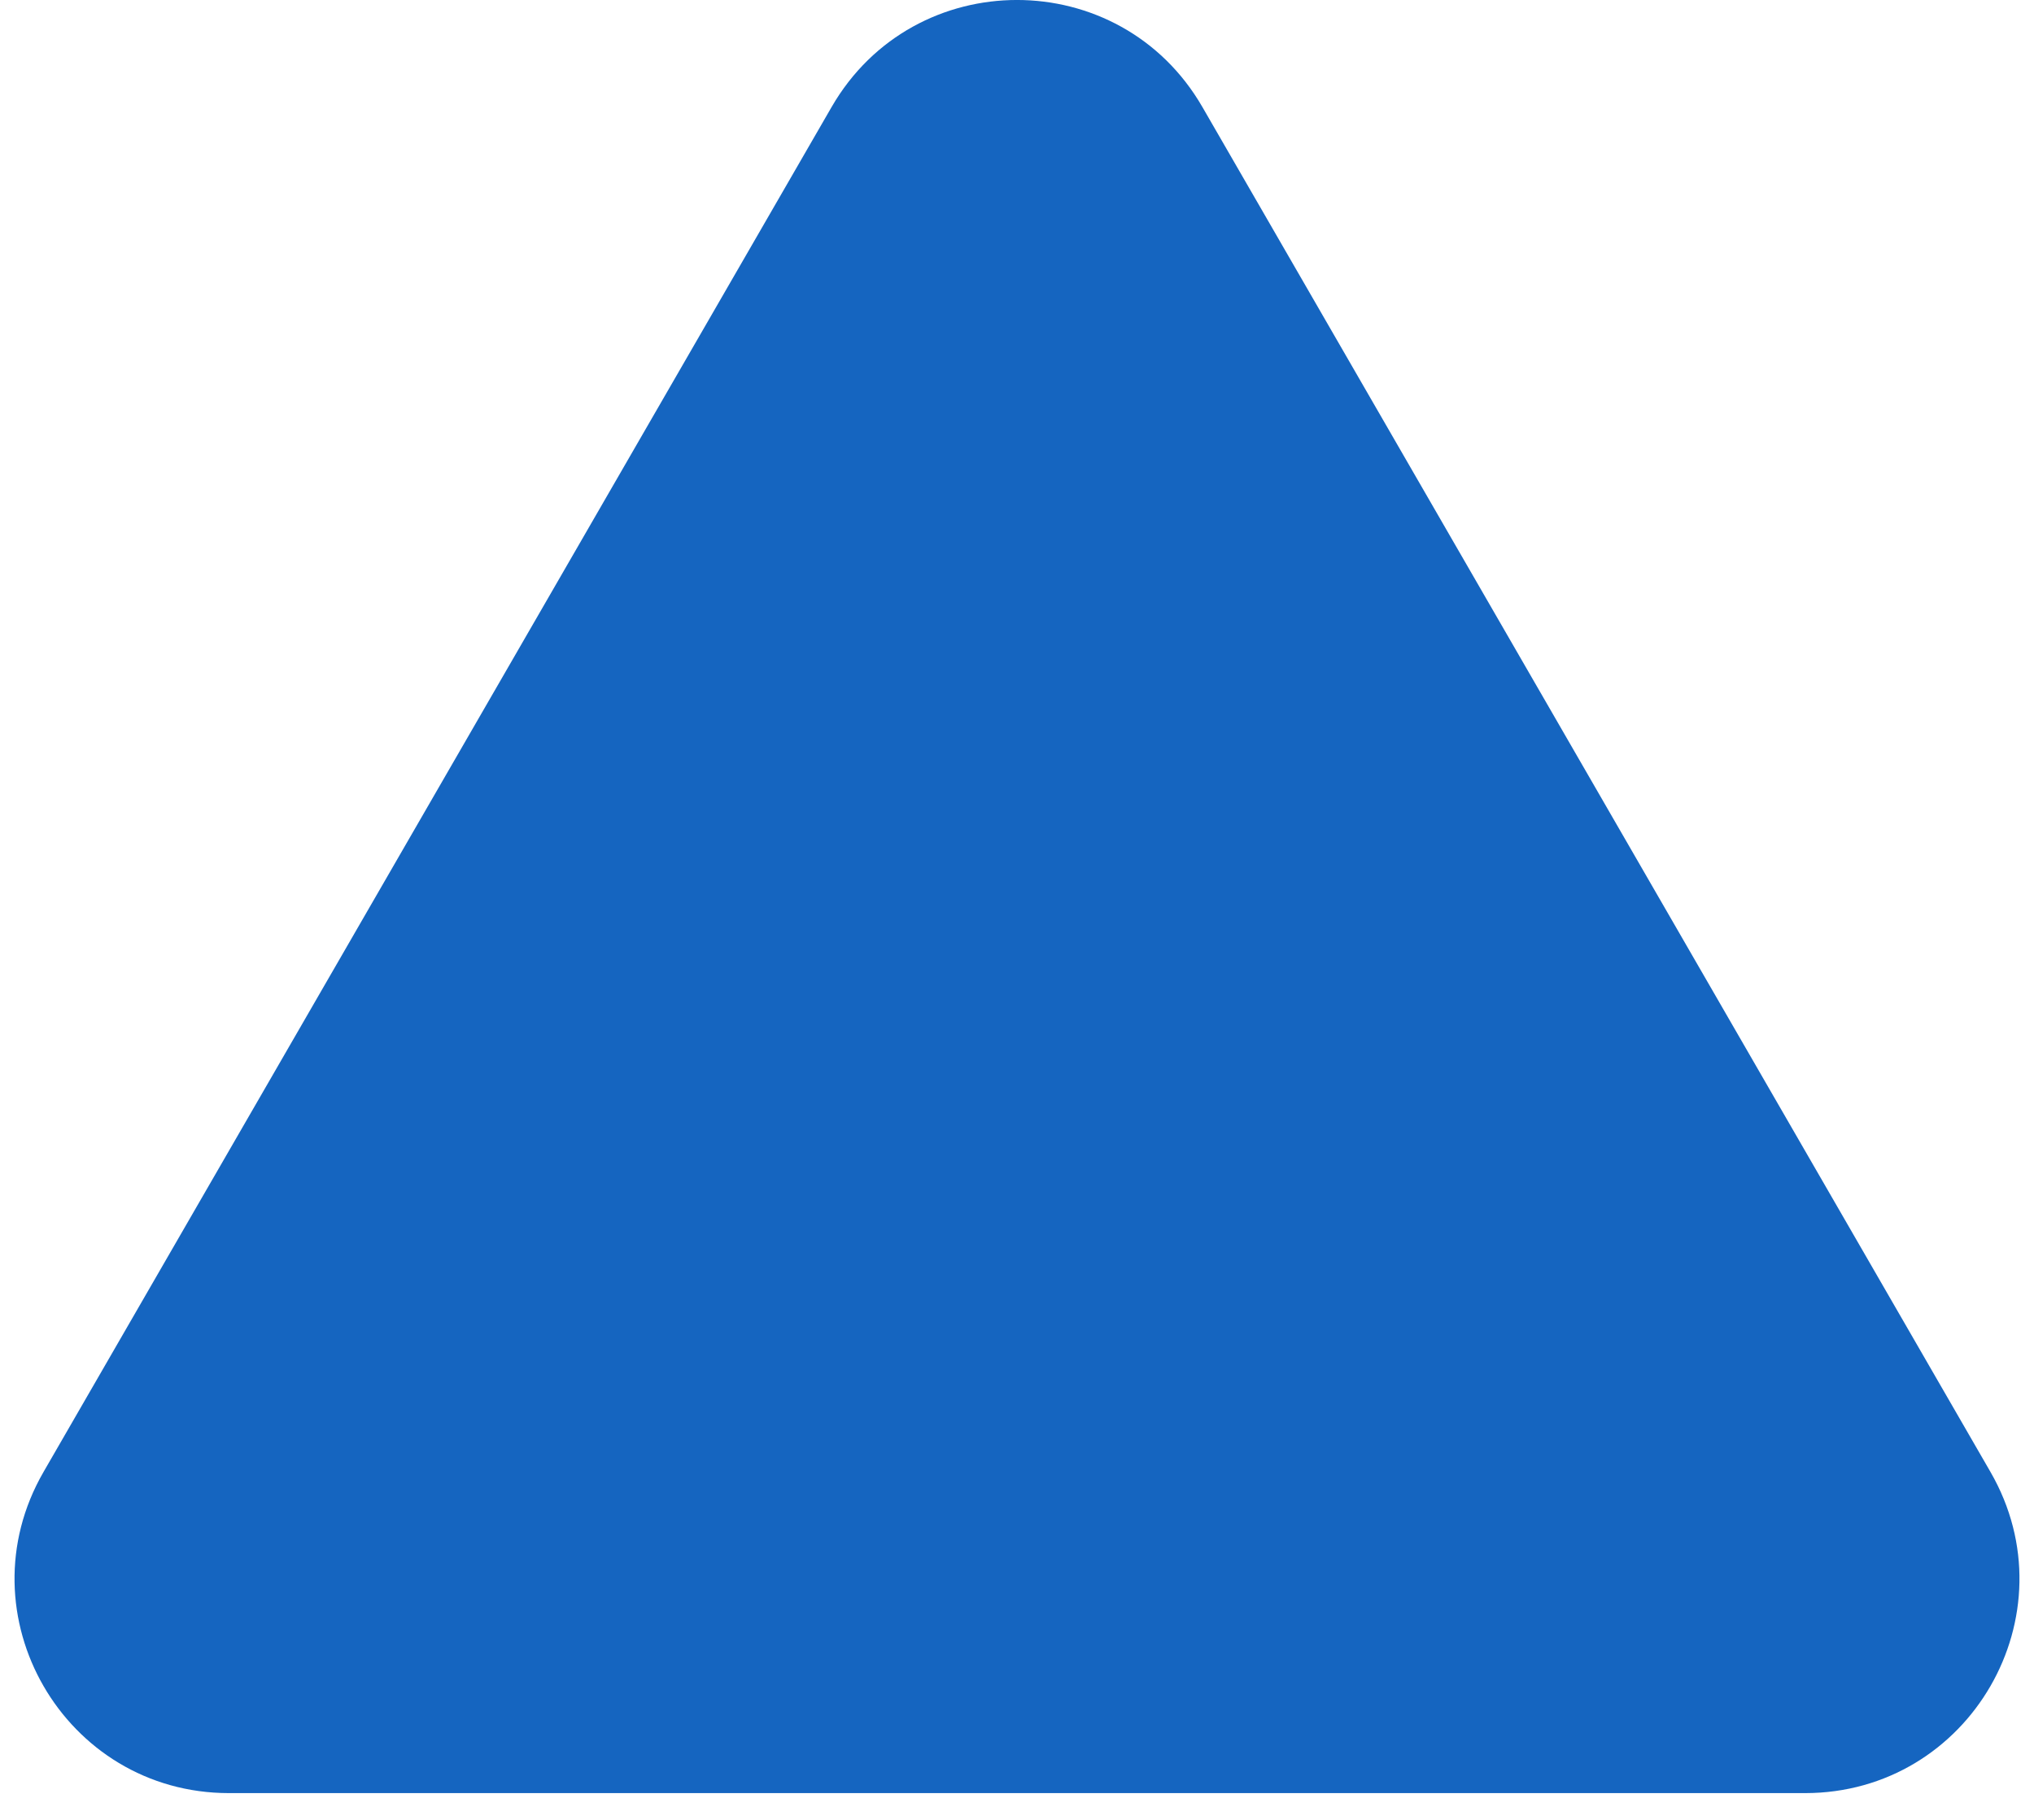 <svg width="38" height="34" viewBox="0 0 38 34" fill="none" xmlns="http://www.w3.org/2000/svg">
<path d="M15.536 2C17.076 -0.667 20.924 -0.667 22.464 2L37.187 27.5C38.726 30.167 36.802 33.5 33.722 33.5H4.278C1.198 33.5 -0.726 30.167 0.813 27.5L15.536 2Z" fill="#1565C0"/>
</svg>
